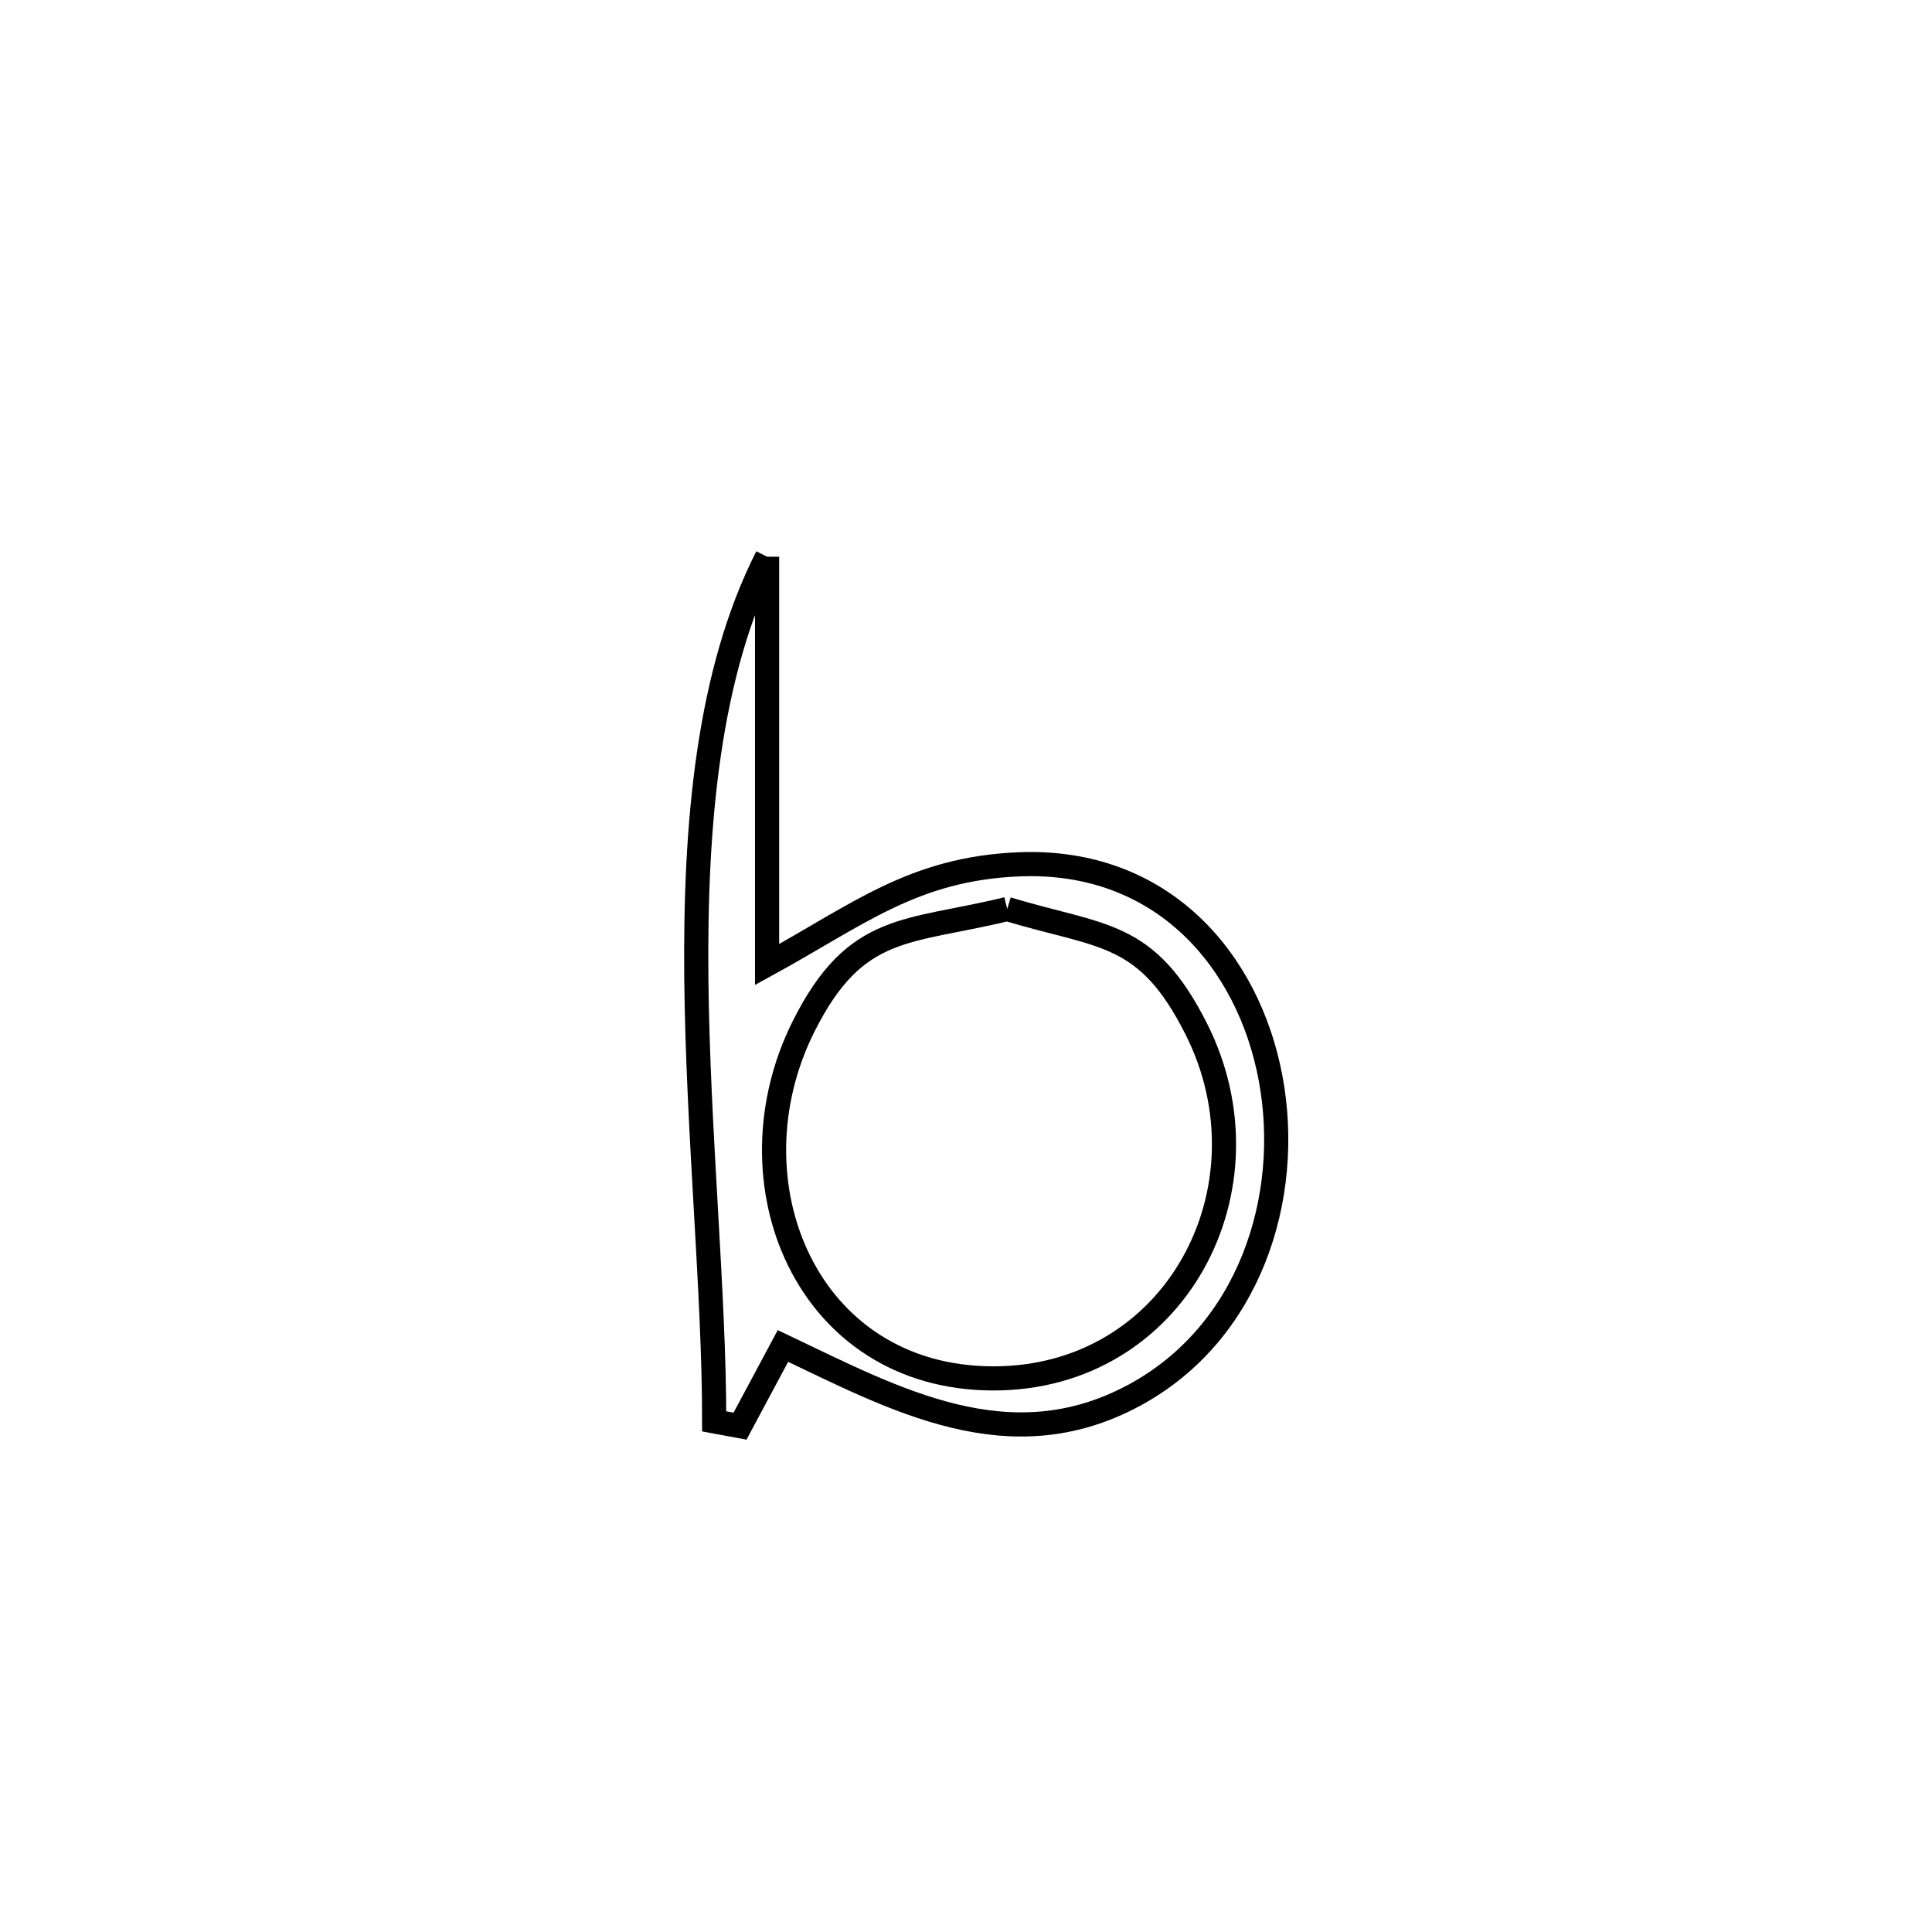 <svg xmlns="http://www.w3.org/2000/svg" viewBox="0.0 0.0 24.0 24.0" height="200px" width="200px"><path fill="none" stroke="black" stroke-width=".3" stroke-opacity="1.0"  filling="0" d="M9.529 6.916 L9.529 6.916 C9.529 8.605 9.529 10.293 9.529 11.982 L9.529 11.982 C10.659 11.363 11.346 10.791 12.657 10.737 C14.434 10.664 15.512 11.927 15.785 13.401 C16.058 14.876 15.525 16.562 14.083 17.336 C12.535 18.166 11.124 17.385 9.726 16.72 L9.726 16.72 C9.548 17.052 9.371 17.384 9.193 17.716 L9.193 17.716 C9.086 17.696 8.979 17.677 8.872 17.657 L8.872 17.657 C8.872 16.037 8.67 14.075 8.65 12.156 C8.631 10.238 8.795 8.363 9.529 6.916 L9.529 6.916"></path>
<path fill="none" stroke="black" stroke-width=".3" stroke-opacity="1.0"  filling="0" d="M12.512 11.292 L12.512 11.292 C13.693 11.649 14.243 11.553 14.862 12.785 C15.851 14.753 14.607 17.126 12.338 17.123 C10.012 17.121 9.014 14.676 9.985 12.745 C10.632 11.458 11.273 11.595 12.512 11.292 L12.512 11.292"></path></svg>